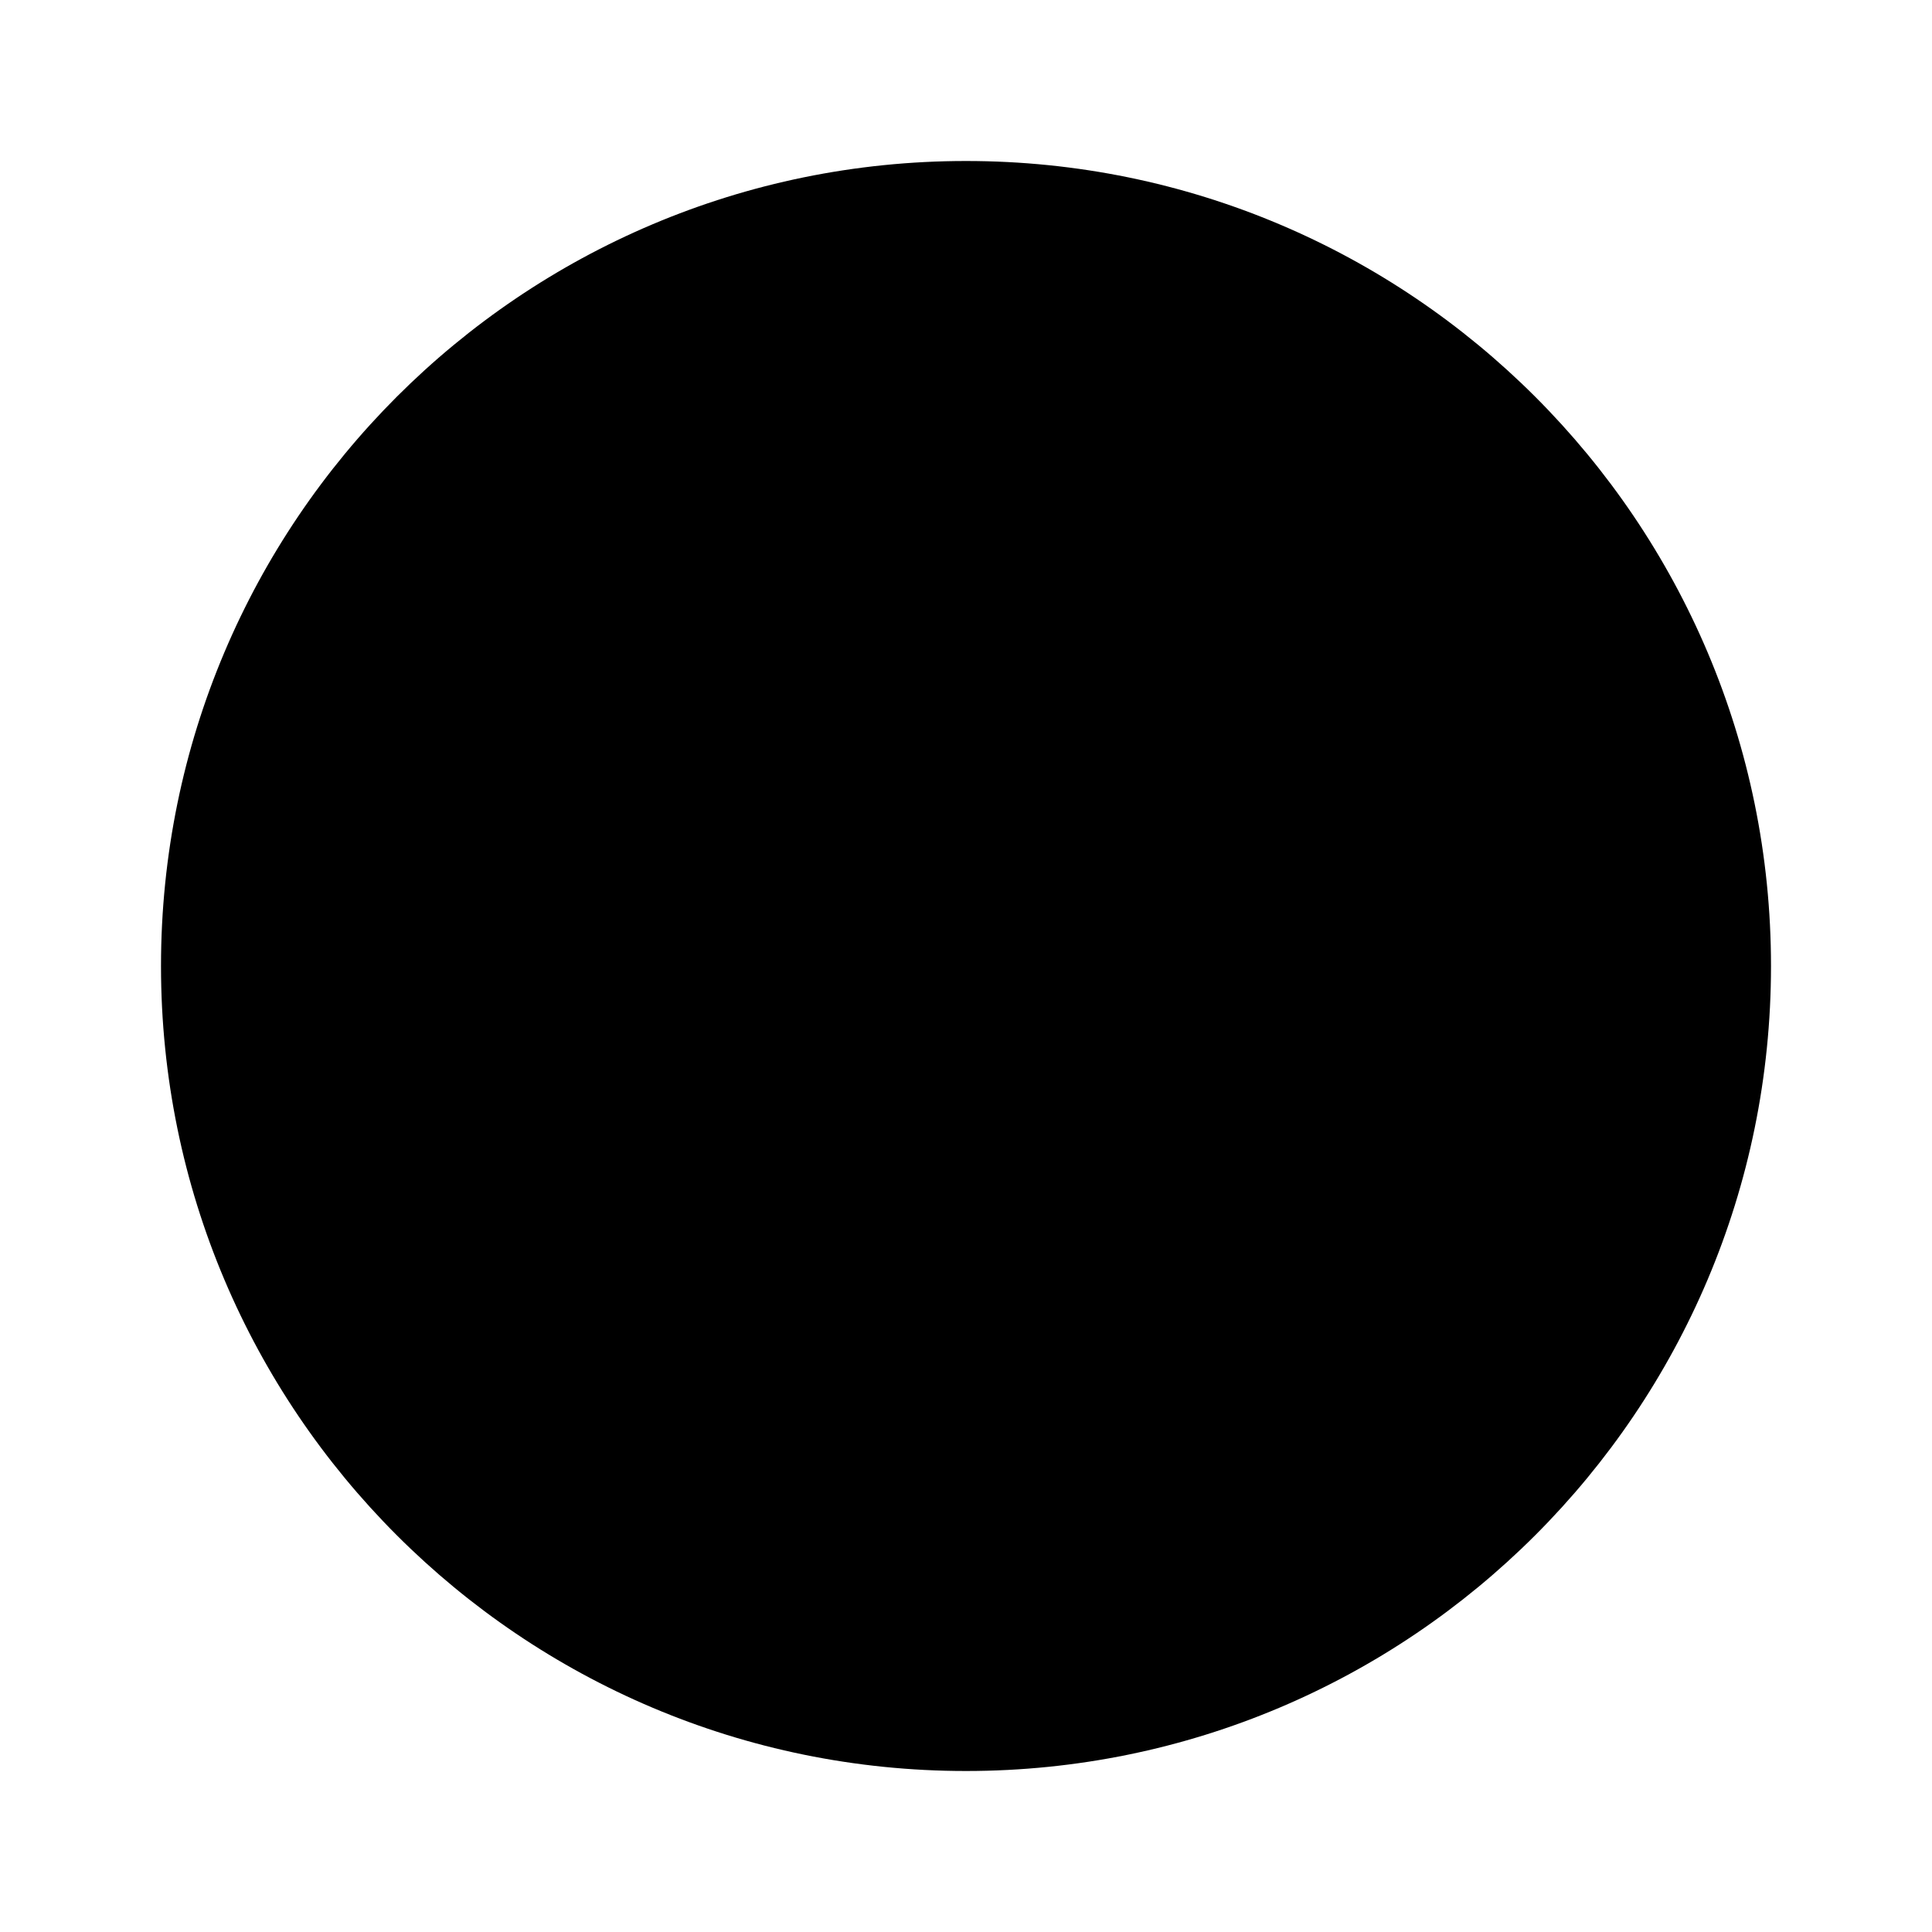 <svg class="arrow-up" width="30" height="30" viewBox="0 0 30 30"  xmlns="http://www.w3.org/2000/svg">
  <title>Flèche vers le haut</title>
  <path d="M15 27.5C21.904 27.5 27.5 21.904 27.5 15C27.5 8.096 21.904 2.5 15 2.5C8.096 2.5 2.5 8.096 2.5 15C2.5 21.904 8.096 27.5 15 27.5Z" stroke-linecap="round" stroke-linejoin="round"/>
  <path d="M20 15L15 10L10 15" stroke-linecap="round" stroke-linejoin="round"/>
  <path d="M15 20V10" stroke-linecap="round" stroke-linejoin="round"/>
</svg>
